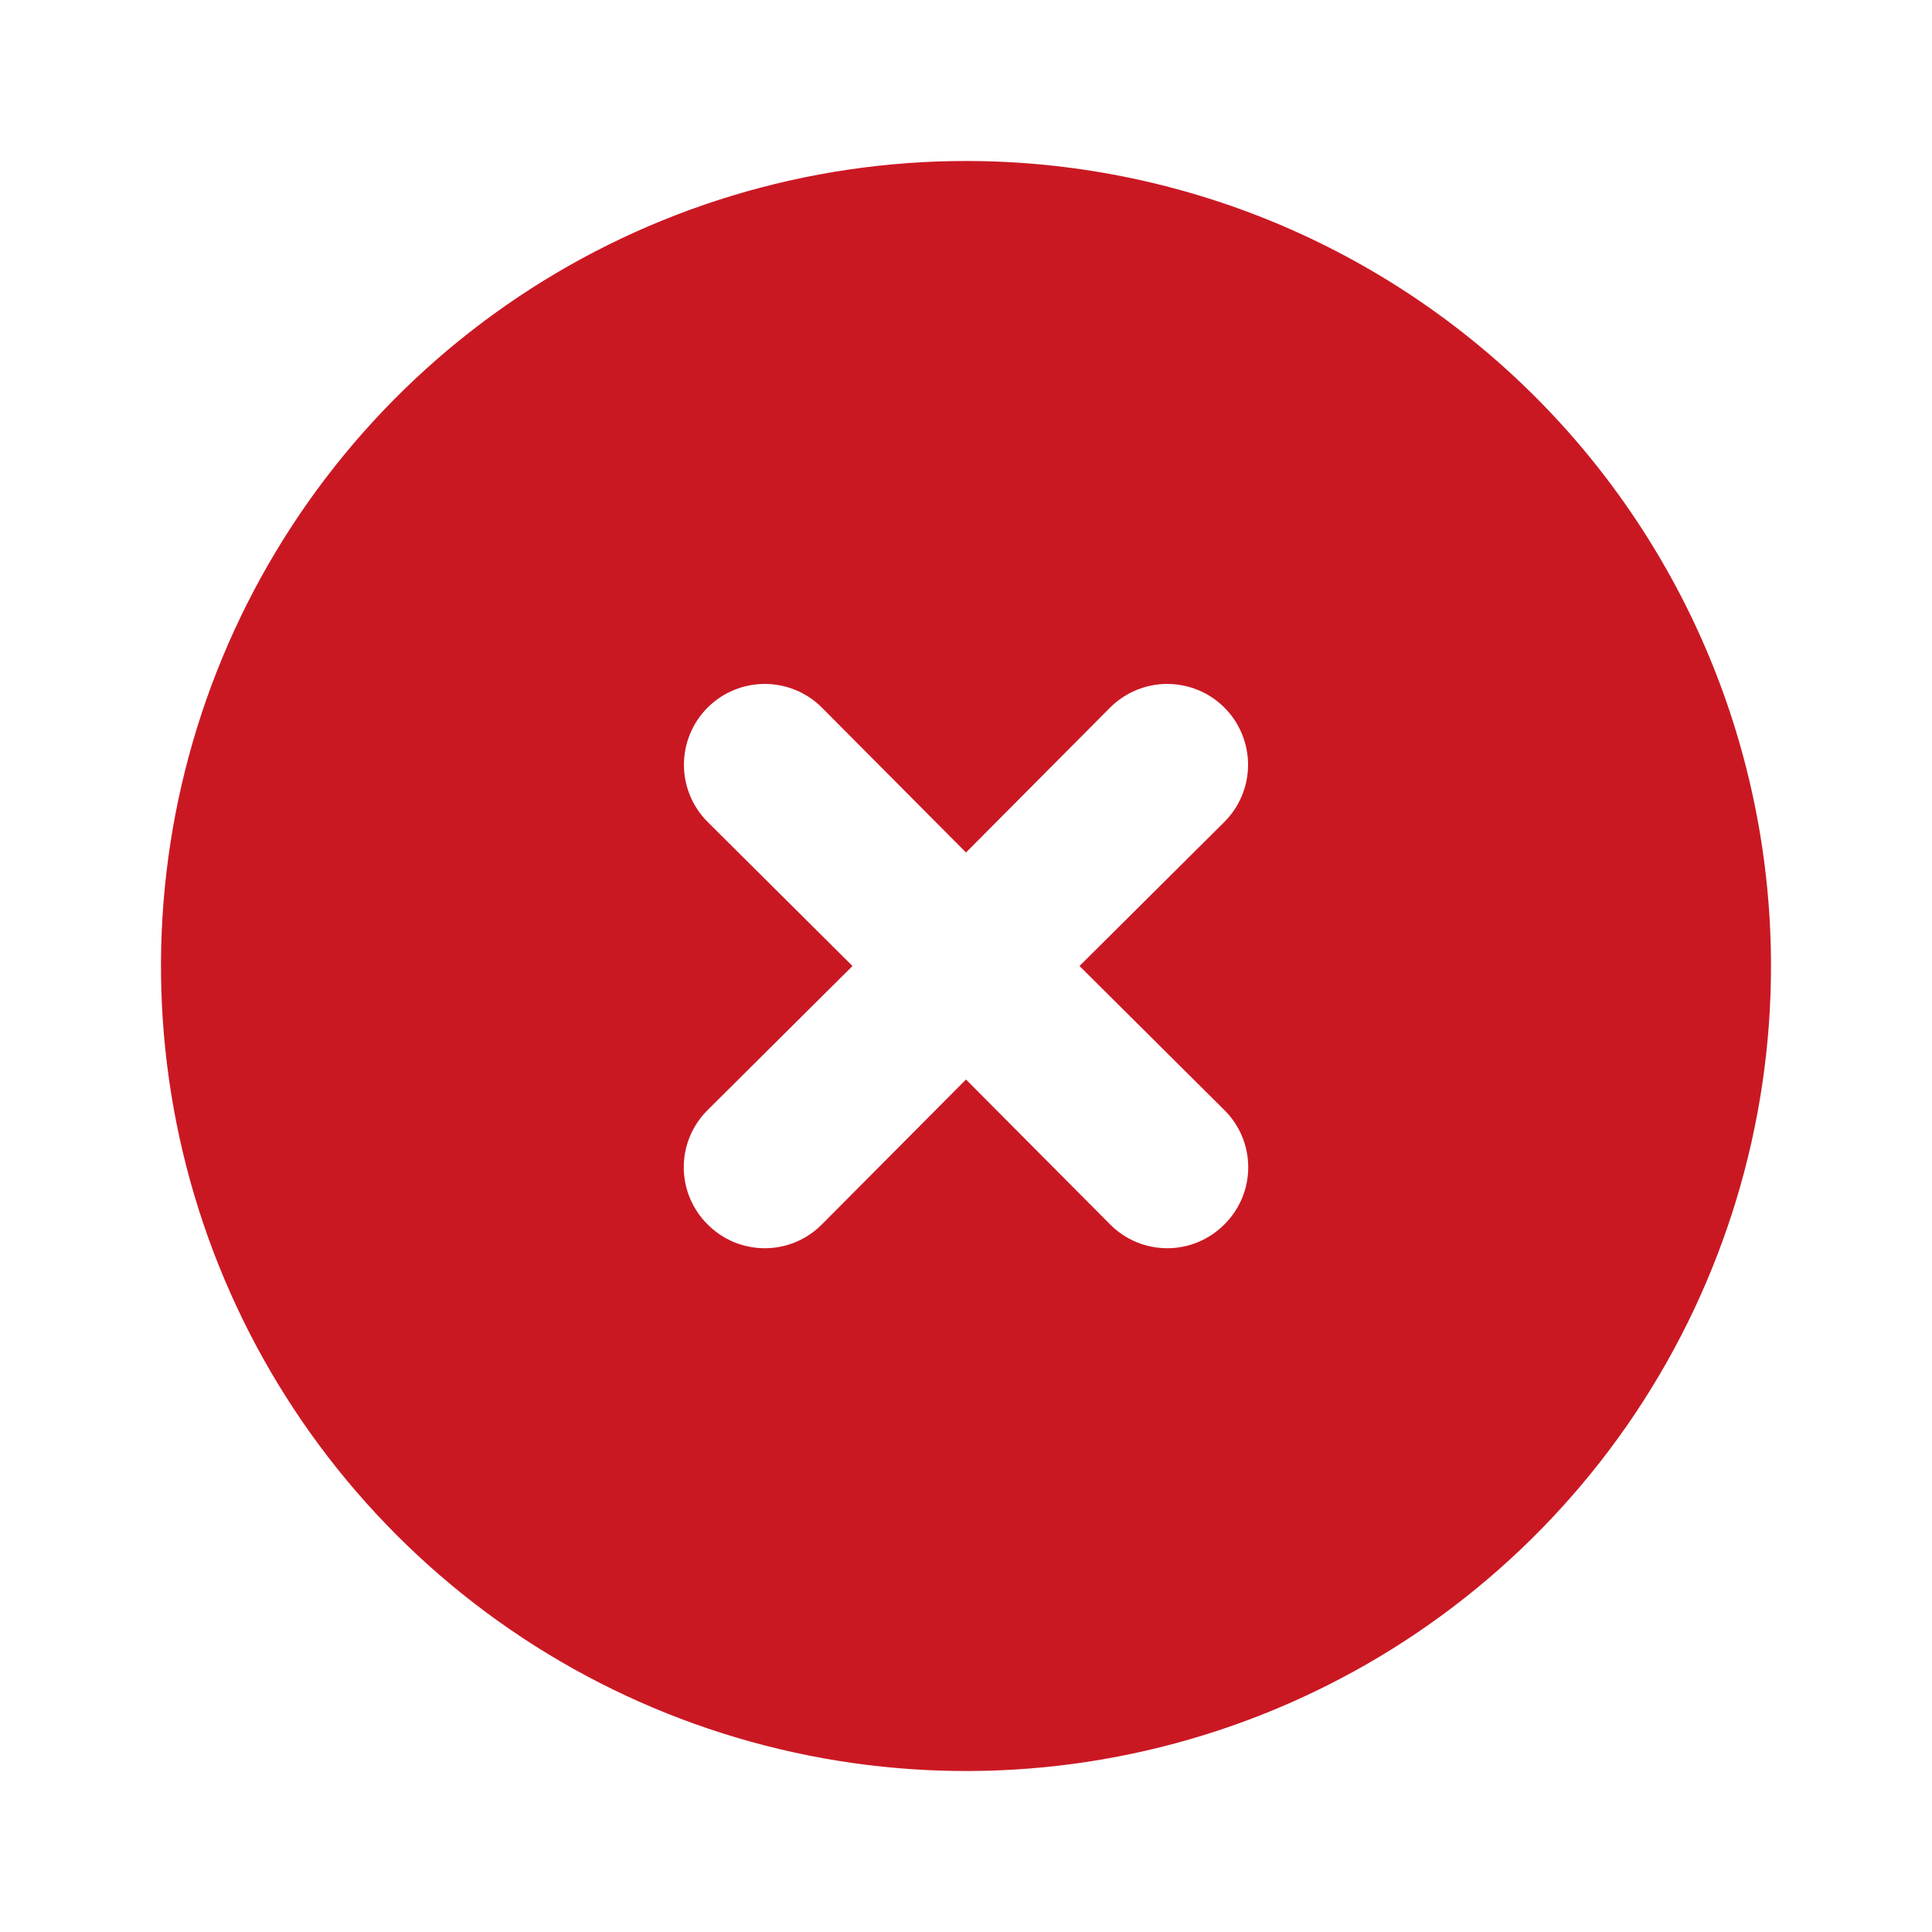 <svg width="24" height="24" viewBox="0 0 24 24" fill="none" xmlns="http://www.w3.org/2000/svg">
<path d="M12 2C10.022 2 8.089 2.586 6.444 3.685C4.8 4.784 3.518 6.346 2.761 8.173C2.004 10 1.806 12.011 2.192 13.951C2.578 15.891 3.53 17.672 4.929 19.071C6.327 20.47 8.109 21.422 10.049 21.808C11.989 22.194 14 21.996 15.827 21.239C17.654 20.482 19.216 19.2 20.315 17.556C21.413 15.911 22 13.978 22 12C22 10.687 21.741 9.386 21.239 8.173C20.736 6.96 20 5.858 19.071 4.929C18.142 4 17.04 3.264 15.827 2.761C14.614 2.259 13.313 2 12 2ZM15.21 13.79C15.304 13.883 15.378 13.994 15.429 14.115C15.48 14.237 15.506 14.368 15.506 14.5C15.506 14.632 15.48 14.763 15.429 14.885C15.378 15.006 15.304 15.117 15.21 15.21C15.117 15.304 15.006 15.378 14.885 15.429C14.763 15.48 14.632 15.506 14.5 15.506C14.368 15.506 14.237 15.48 14.115 15.429C13.994 15.378 13.883 15.304 13.79 15.21L12 13.41L10.21 15.21C10.117 15.304 10.006 15.378 9.885 15.429C9.763 15.48 9.632 15.506 9.5 15.506C9.368 15.506 9.237 15.48 9.115 15.429C8.994 15.378 8.883 15.304 8.79 15.21C8.696 15.117 8.622 15.006 8.571 14.885C8.52 14.763 8.494 14.632 8.494 14.5C8.494 14.368 8.52 14.237 8.571 14.115C8.622 13.994 8.696 13.883 8.79 13.79L10.59 12L8.79 10.21C8.602 10.022 8.496 9.766 8.496 9.5C8.496 9.234 8.602 8.978 8.79 8.79C8.978 8.602 9.234 8.496 9.5 8.496C9.766 8.496 10.022 8.602 10.21 8.79L12 10.59L13.79 8.79C13.978 8.602 14.234 8.496 14.5 8.496C14.766 8.496 15.022 8.602 15.21 8.79C15.398 8.978 15.504 9.234 15.504 9.5C15.504 9.766 15.398 10.022 15.21 10.21L13.41 12L15.21 13.79Z" fill="#CA1823"/>
</svg>
